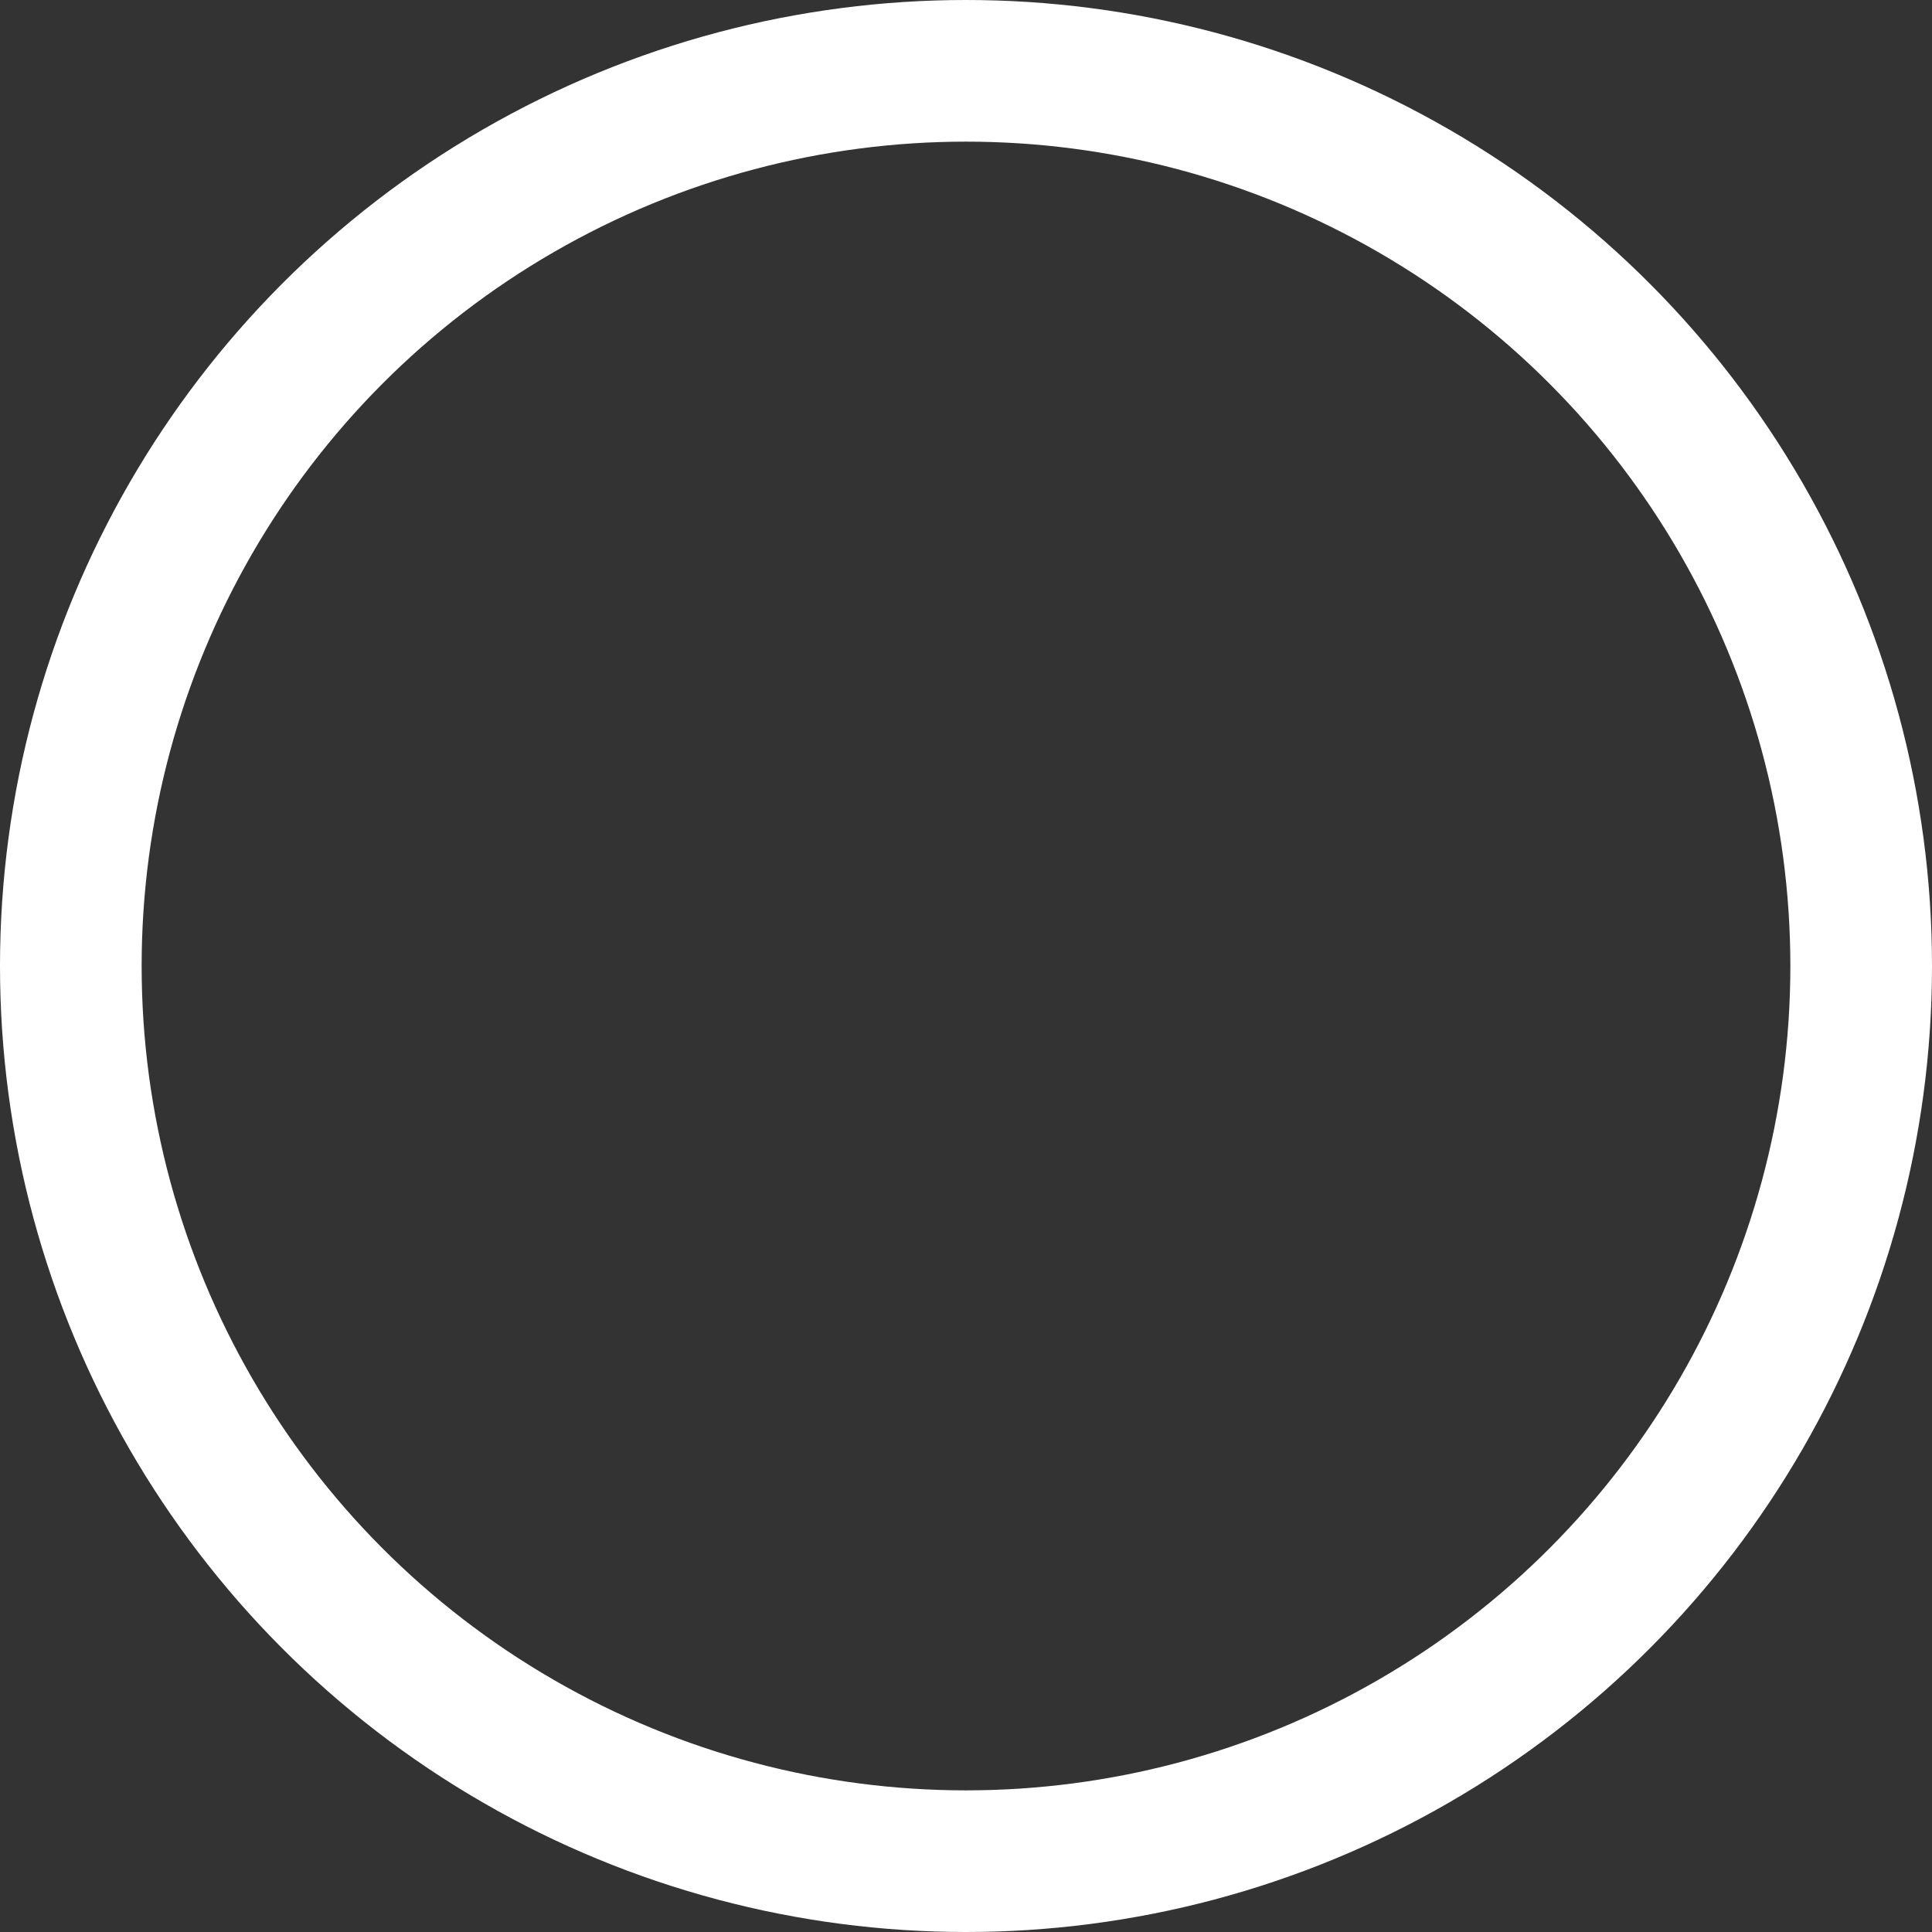 <svg xmlns="http://www.w3.org/2000/svg" viewBox="0 0 68.2 68.2"><rect x="0" y="0" width="68.2" height="68.2" fill="#333333" stroke="none"/><defs><style>.cls-1{fill:none;stroke:#fff;stroke-miterlimit:10;stroke-width:5px;}</style></defs><g id="Layer_2" data-name="Layer 2"><g id="Layer_1-2" data-name="Layer 1"><circle class="cls-1" cx="34.1" cy="34.1" r="31.6"/></g></g></svg>